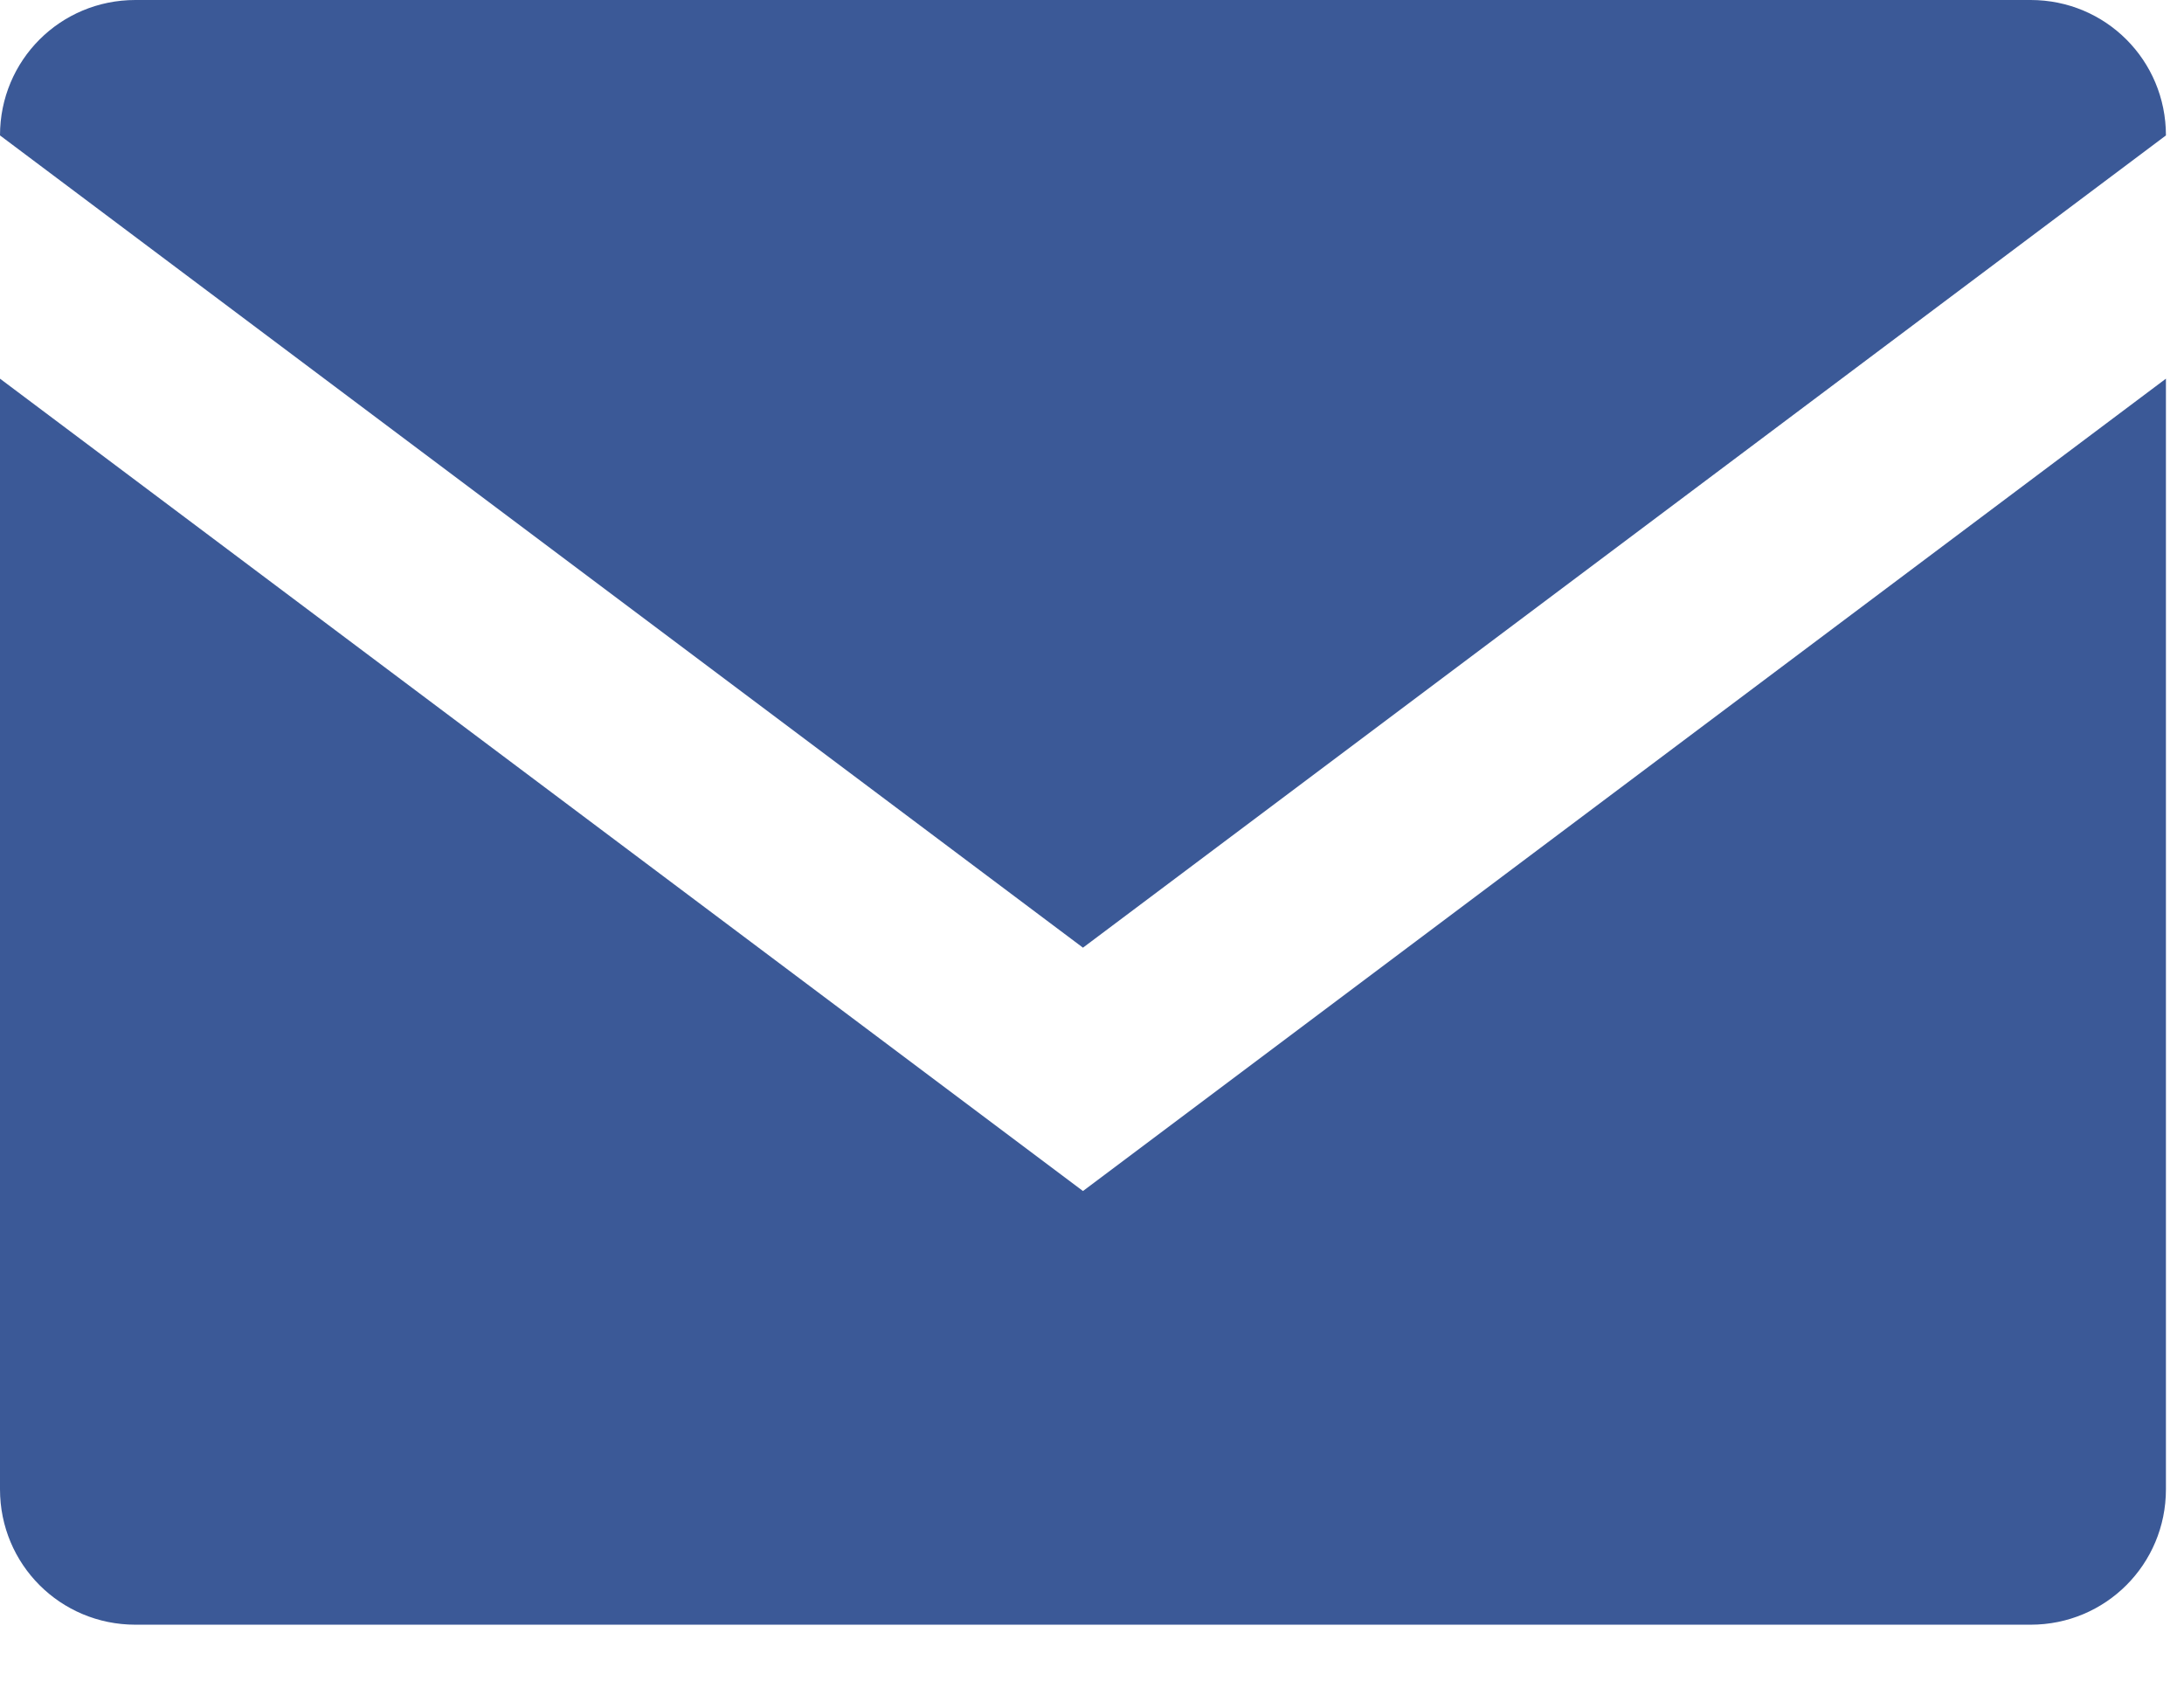 <?xml version="1.0" encoding="UTF-8" standalone="no"?>
<svg width="22px" height="17px" viewBox="0 0 22 17" version="1.1" xmlns="http://www.w3.org/2000/svg" xmlns:xlink="http://www.w3.org/1999/xlink">
    <!-- Generator: Sketch 3.7 (28169) - http://www.bohemiancoding.com/sketch -->
    <title>Slice 1</title>
    <desc>Created with Sketch.</desc>
    <defs></defs>
    <g id="Page-1" stroke="none" stroke-width="1" fill="none" fill-rule="evenodd">
        <path d="M21.818,1.364 C21.818,0.607 21.211,0 20.455,0 L1.364,0 C0.607,0 0,0.607 0,1.364 L10.909,9.545 L21.818,1.364 Z M0,3.814 L0,15 C0,15.756 0.607,16.364 1.364,16.364 L20.455,16.364 C21.211,16.364 21.818,15.756 21.818,15 L21.818,3.814 L10.909,11.996 L0,3.814 Z" id="Email" fill="#3B5997"></path>
    </g>
</svg>